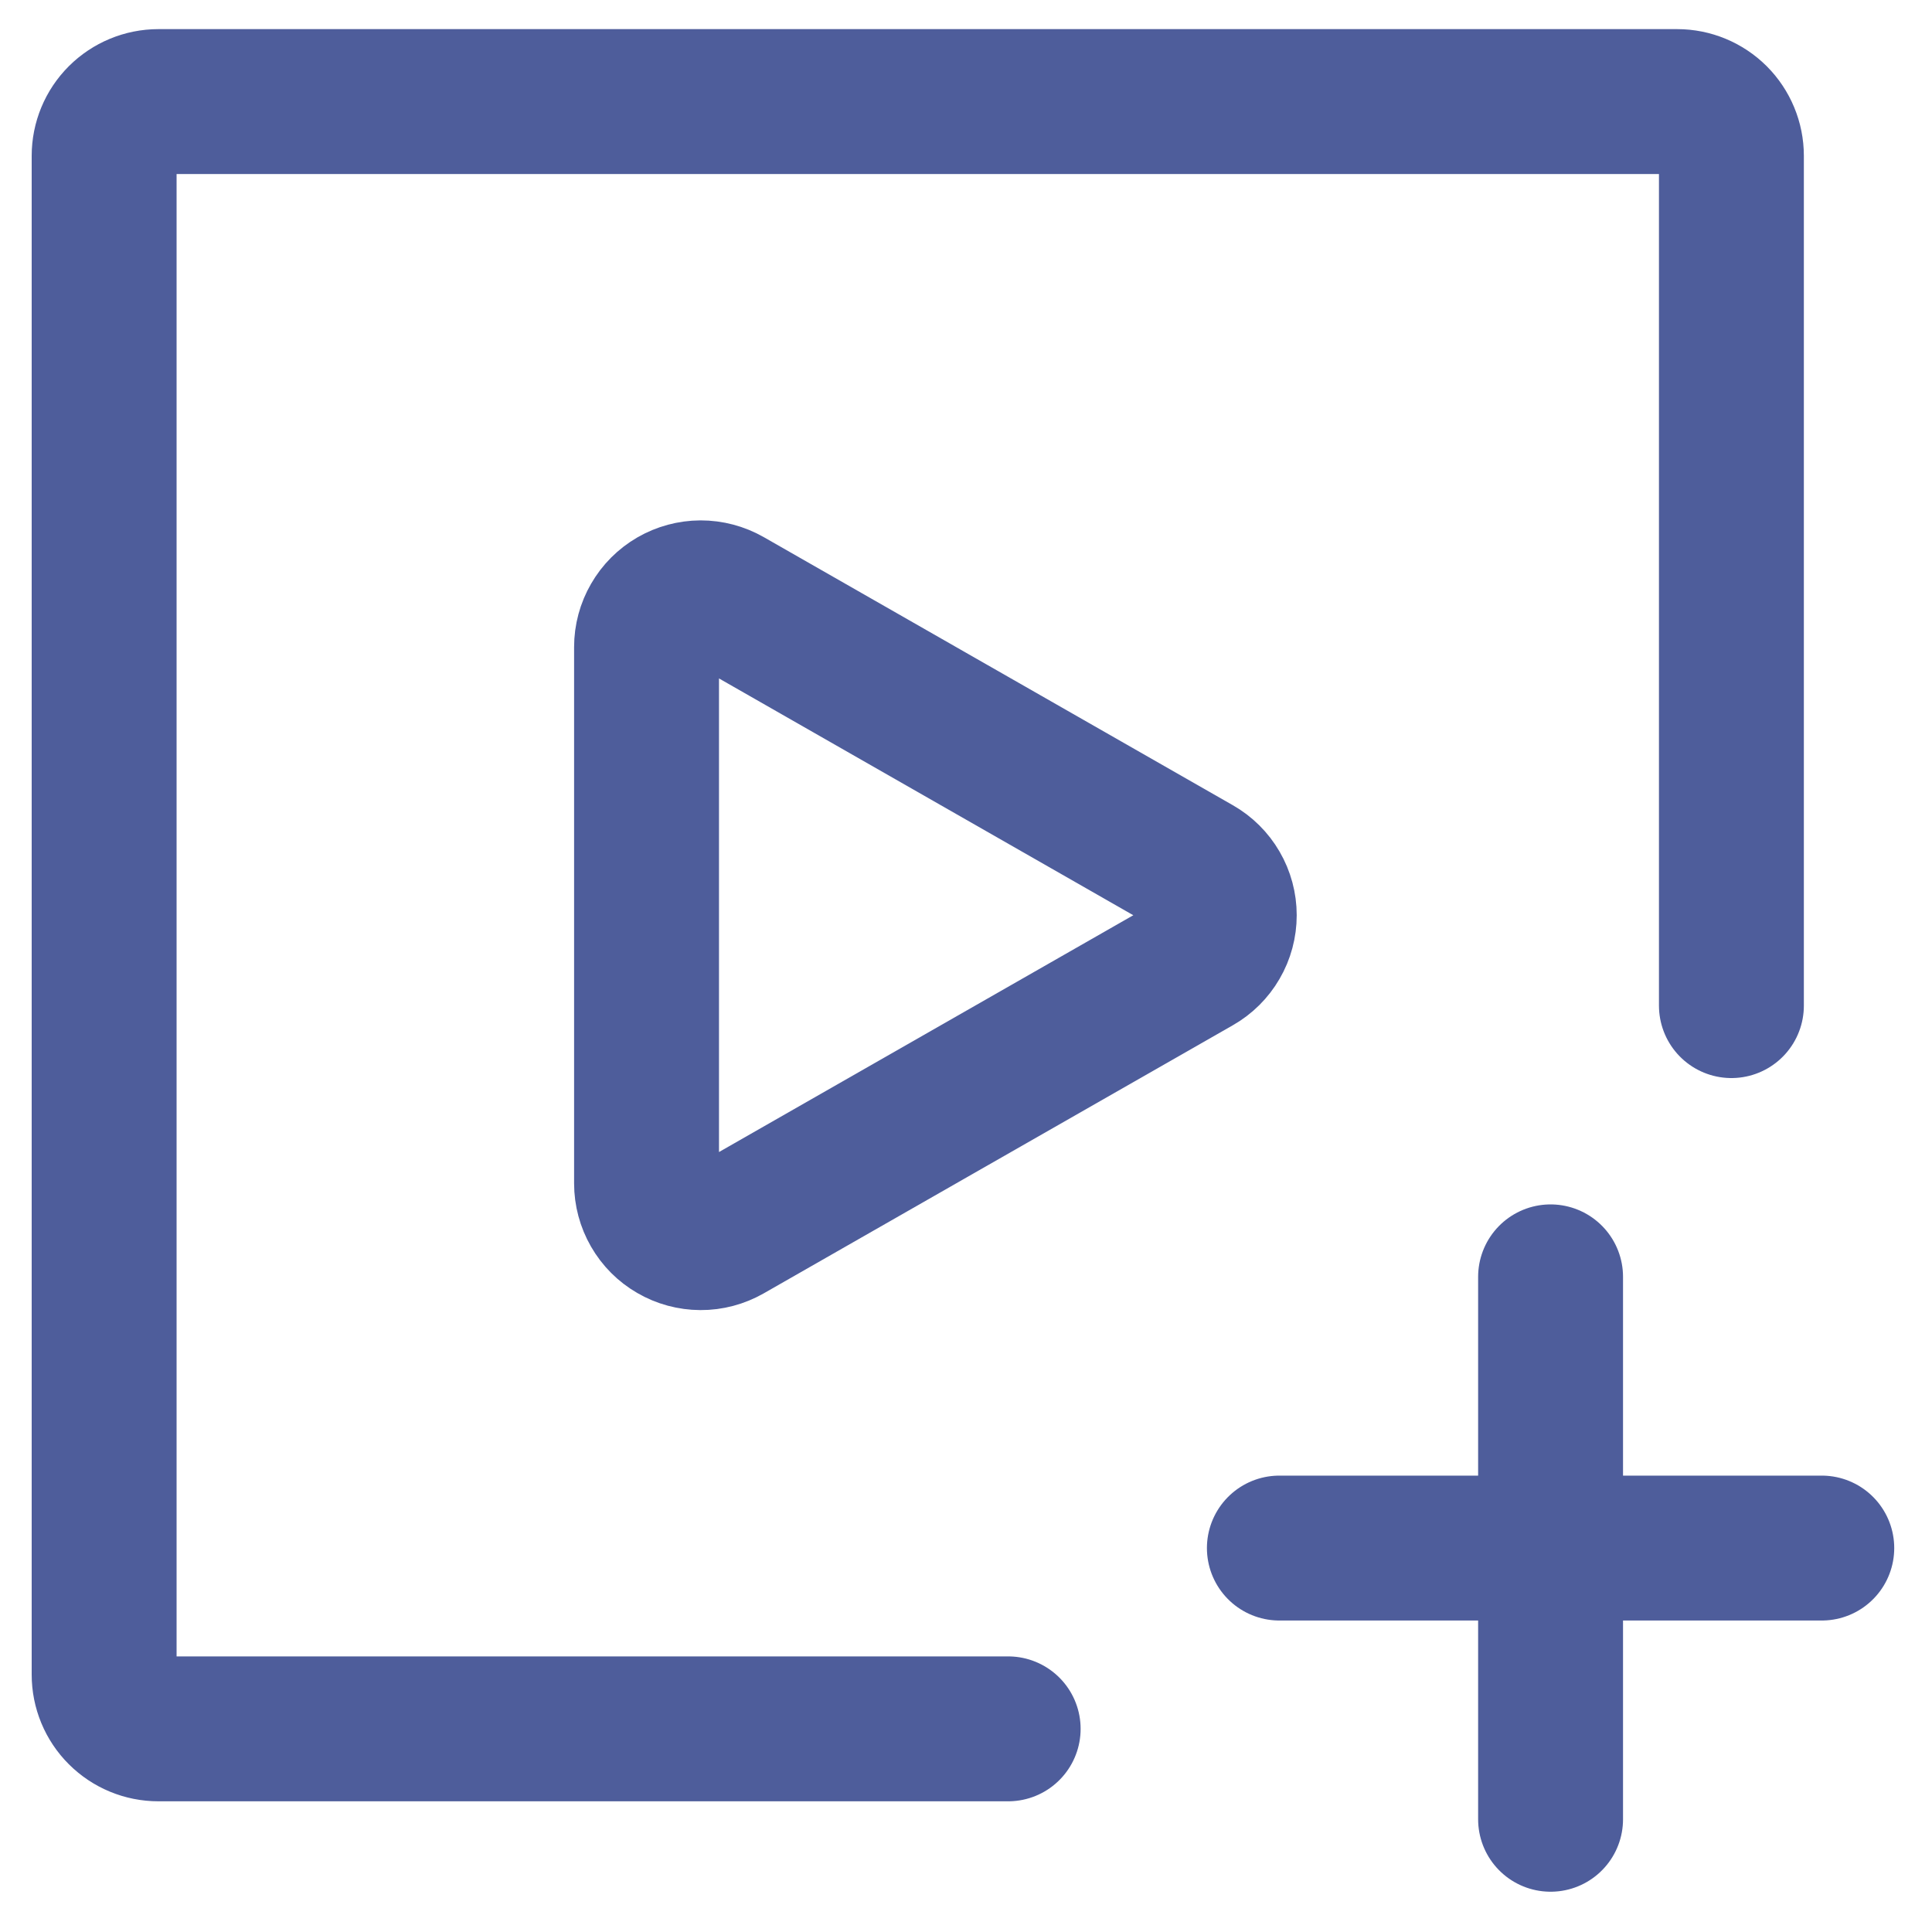<svg width="40" height="40" viewBox="0 0 40 40" fill="none" xmlns="http://www.w3.org/2000/svg">
<path d="M20.873 35.794H3.279C2.981 35.794 2.696 35.676 2.485 35.465C2.274 35.255 2.156 34.969 2.156 34.671V3.226C2.156 2.928 2.274 2.643 2.485 2.432C2.696 2.222 2.981 2.103 3.279 2.103H34.724C35.022 2.103 35.307 2.222 35.518 2.432C35.728 2.643 35.847 2.928 35.847 3.226V20.82" stroke="#4E5D9B" stroke-width="3" stroke-linecap="round" stroke-linejoin="round"/>
<path d="M32.103 32.051V37.666M26.488 32.051H32.103H26.488ZM37.718 32.051H32.103H37.718ZM32.103 32.051V26.436V32.051Z" stroke="#4E5D9B" stroke-width="3" stroke-linecap="round" stroke-linejoin="round"/>
<path d="M15.067 12.422C14.896 12.325 14.703 12.274 14.506 12.274C14.31 12.275 14.117 12.327 13.947 12.425C13.776 12.524 13.635 12.665 13.537 12.836C13.438 13.006 13.386 13.199 13.386 13.396V24.501C13.386 24.697 13.438 24.891 13.536 25.061C13.634 25.232 13.775 25.374 13.946 25.472C14.116 25.571 14.309 25.623 14.506 25.624C14.703 25.625 14.896 25.573 15.067 25.476L24.781 19.924C24.953 19.826 25.096 19.684 25.195 19.513C25.295 19.342 25.347 19.147 25.347 18.949C25.347 18.751 25.295 18.557 25.195 18.385C25.096 18.214 24.953 18.072 24.781 17.974L15.067 12.422V12.422Z" stroke="#4E5D9B" stroke-width="3" stroke-linecap="round" stroke-linejoin="round"/>
</svg>
